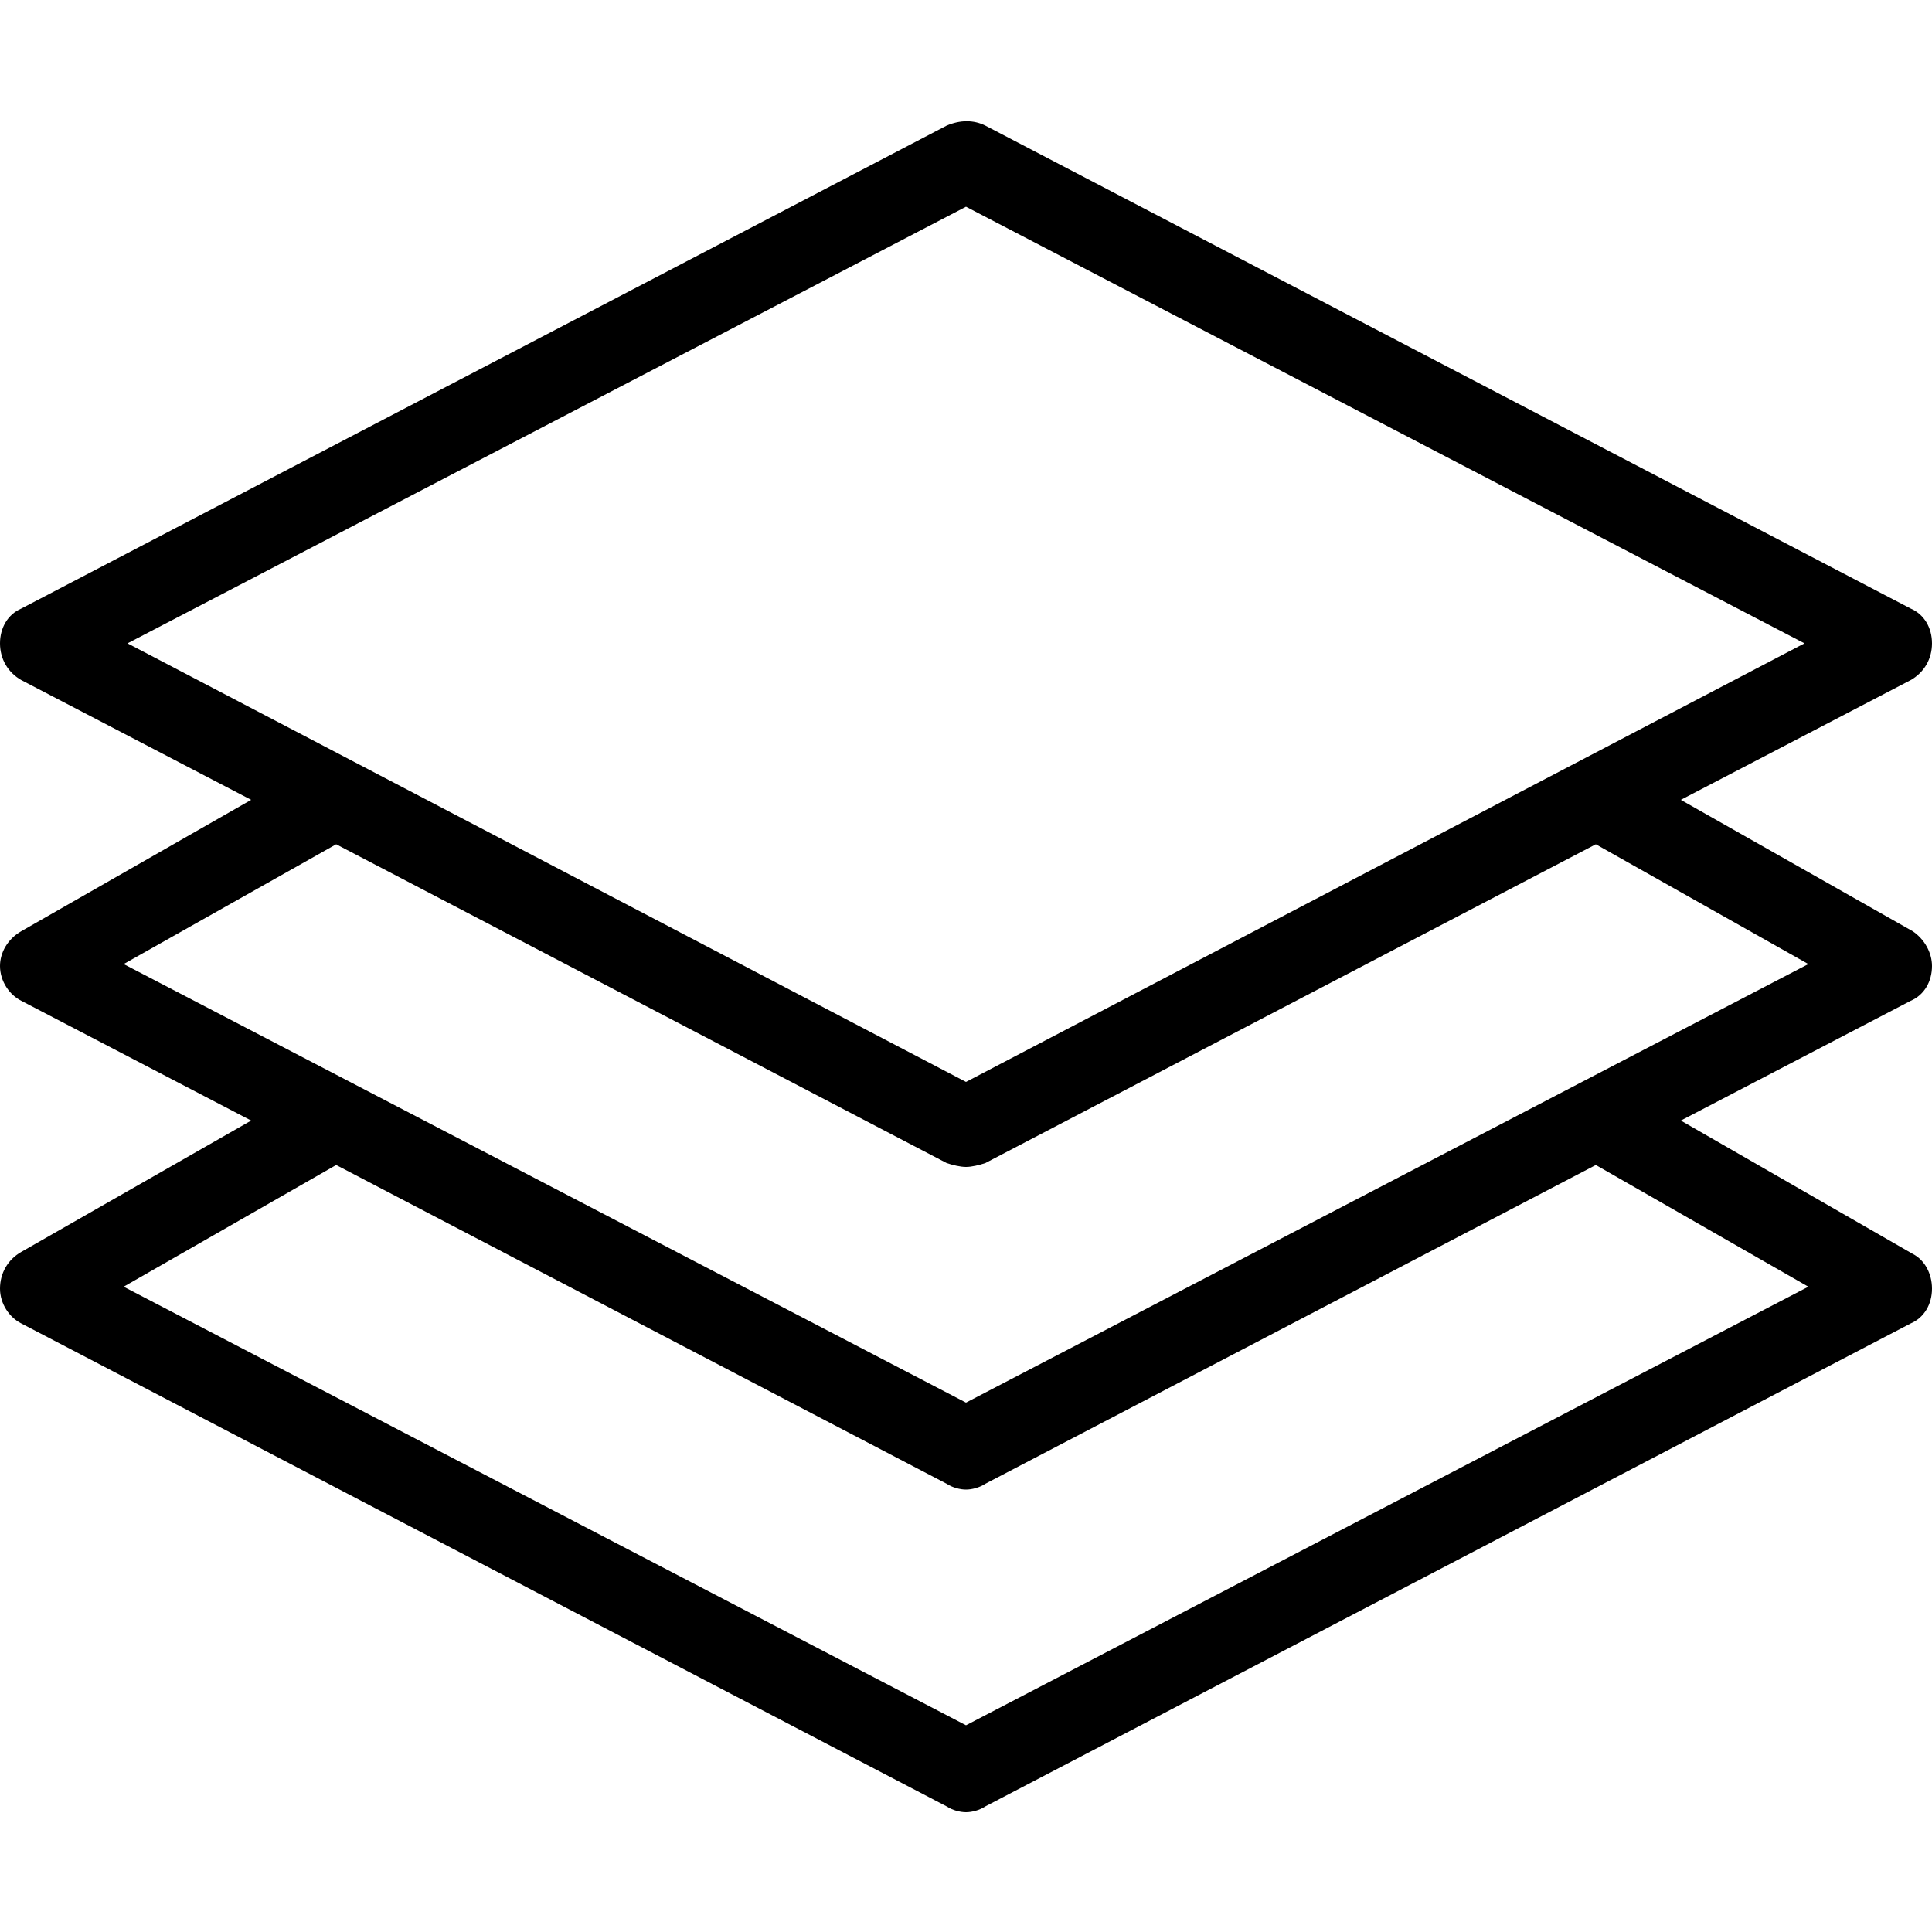 
<svg version="1.1" xmlns="http://www.w3.org/2000/svg" width="32" height="32" viewBox="0 0 32 32">
<title>parallax</title>
<path d="M32 16c0-0.224-0.128-0.448-0.32-0.576l-3.84-2.176 3.808-1.984c0.224-0.128 0.352-0.352 0.352-0.608s-0.128-0.48-0.352-0.576l-15.328-8c-0.192-0.096-0.416-0.096-0.64 0l-15.328 8c-0.224 0.096-0.352 0.32-0.352 0.576s0.128 0.48 0.352 0.608l3.808 1.984-3.808 2.176c-0.224 0.128-0.352 0.352-0.352 0.576 0 0.256 0.16 0.48 0.352 0.576l3.808 1.984-3.808 2.176c-0.224 0.128-0.352 0.352-0.352 0.608s0.16 0.48 0.352 0.576l15.328 8c0.096 0.064 0.224 0.096 0.32 0.096s0.224-0.032 0.32-0.096l15.328-8c0.224-0.096 0.352-0.32 0.352-0.576s-0.128-0.48-0.32-0.576l-3.84-2.208 3.808-1.984c0.224-0.096 0.352-0.32 0.352-0.576zM16 3.424l13.888 7.232-13.888 7.264-13.888-7.264 13.888-7.232zM29.952 21.312l-13.952 7.264-13.952-7.264 3.52-2.016 10.112 5.28c0.096 0.064 0.224 0.096 0.32 0.096s0.224-0.032 0.32-0.096l10.112-5.28 3.52 2.016zM16 23.232l-13.952-7.264 3.52-1.984 10.112 5.28c0.096 0.032 0.224 0.064 0.32 0.064s0.224-0.032 0.32-0.064l10.112-5.28 3.52 1.984-13.952 7.264z"></path>
</svg>
